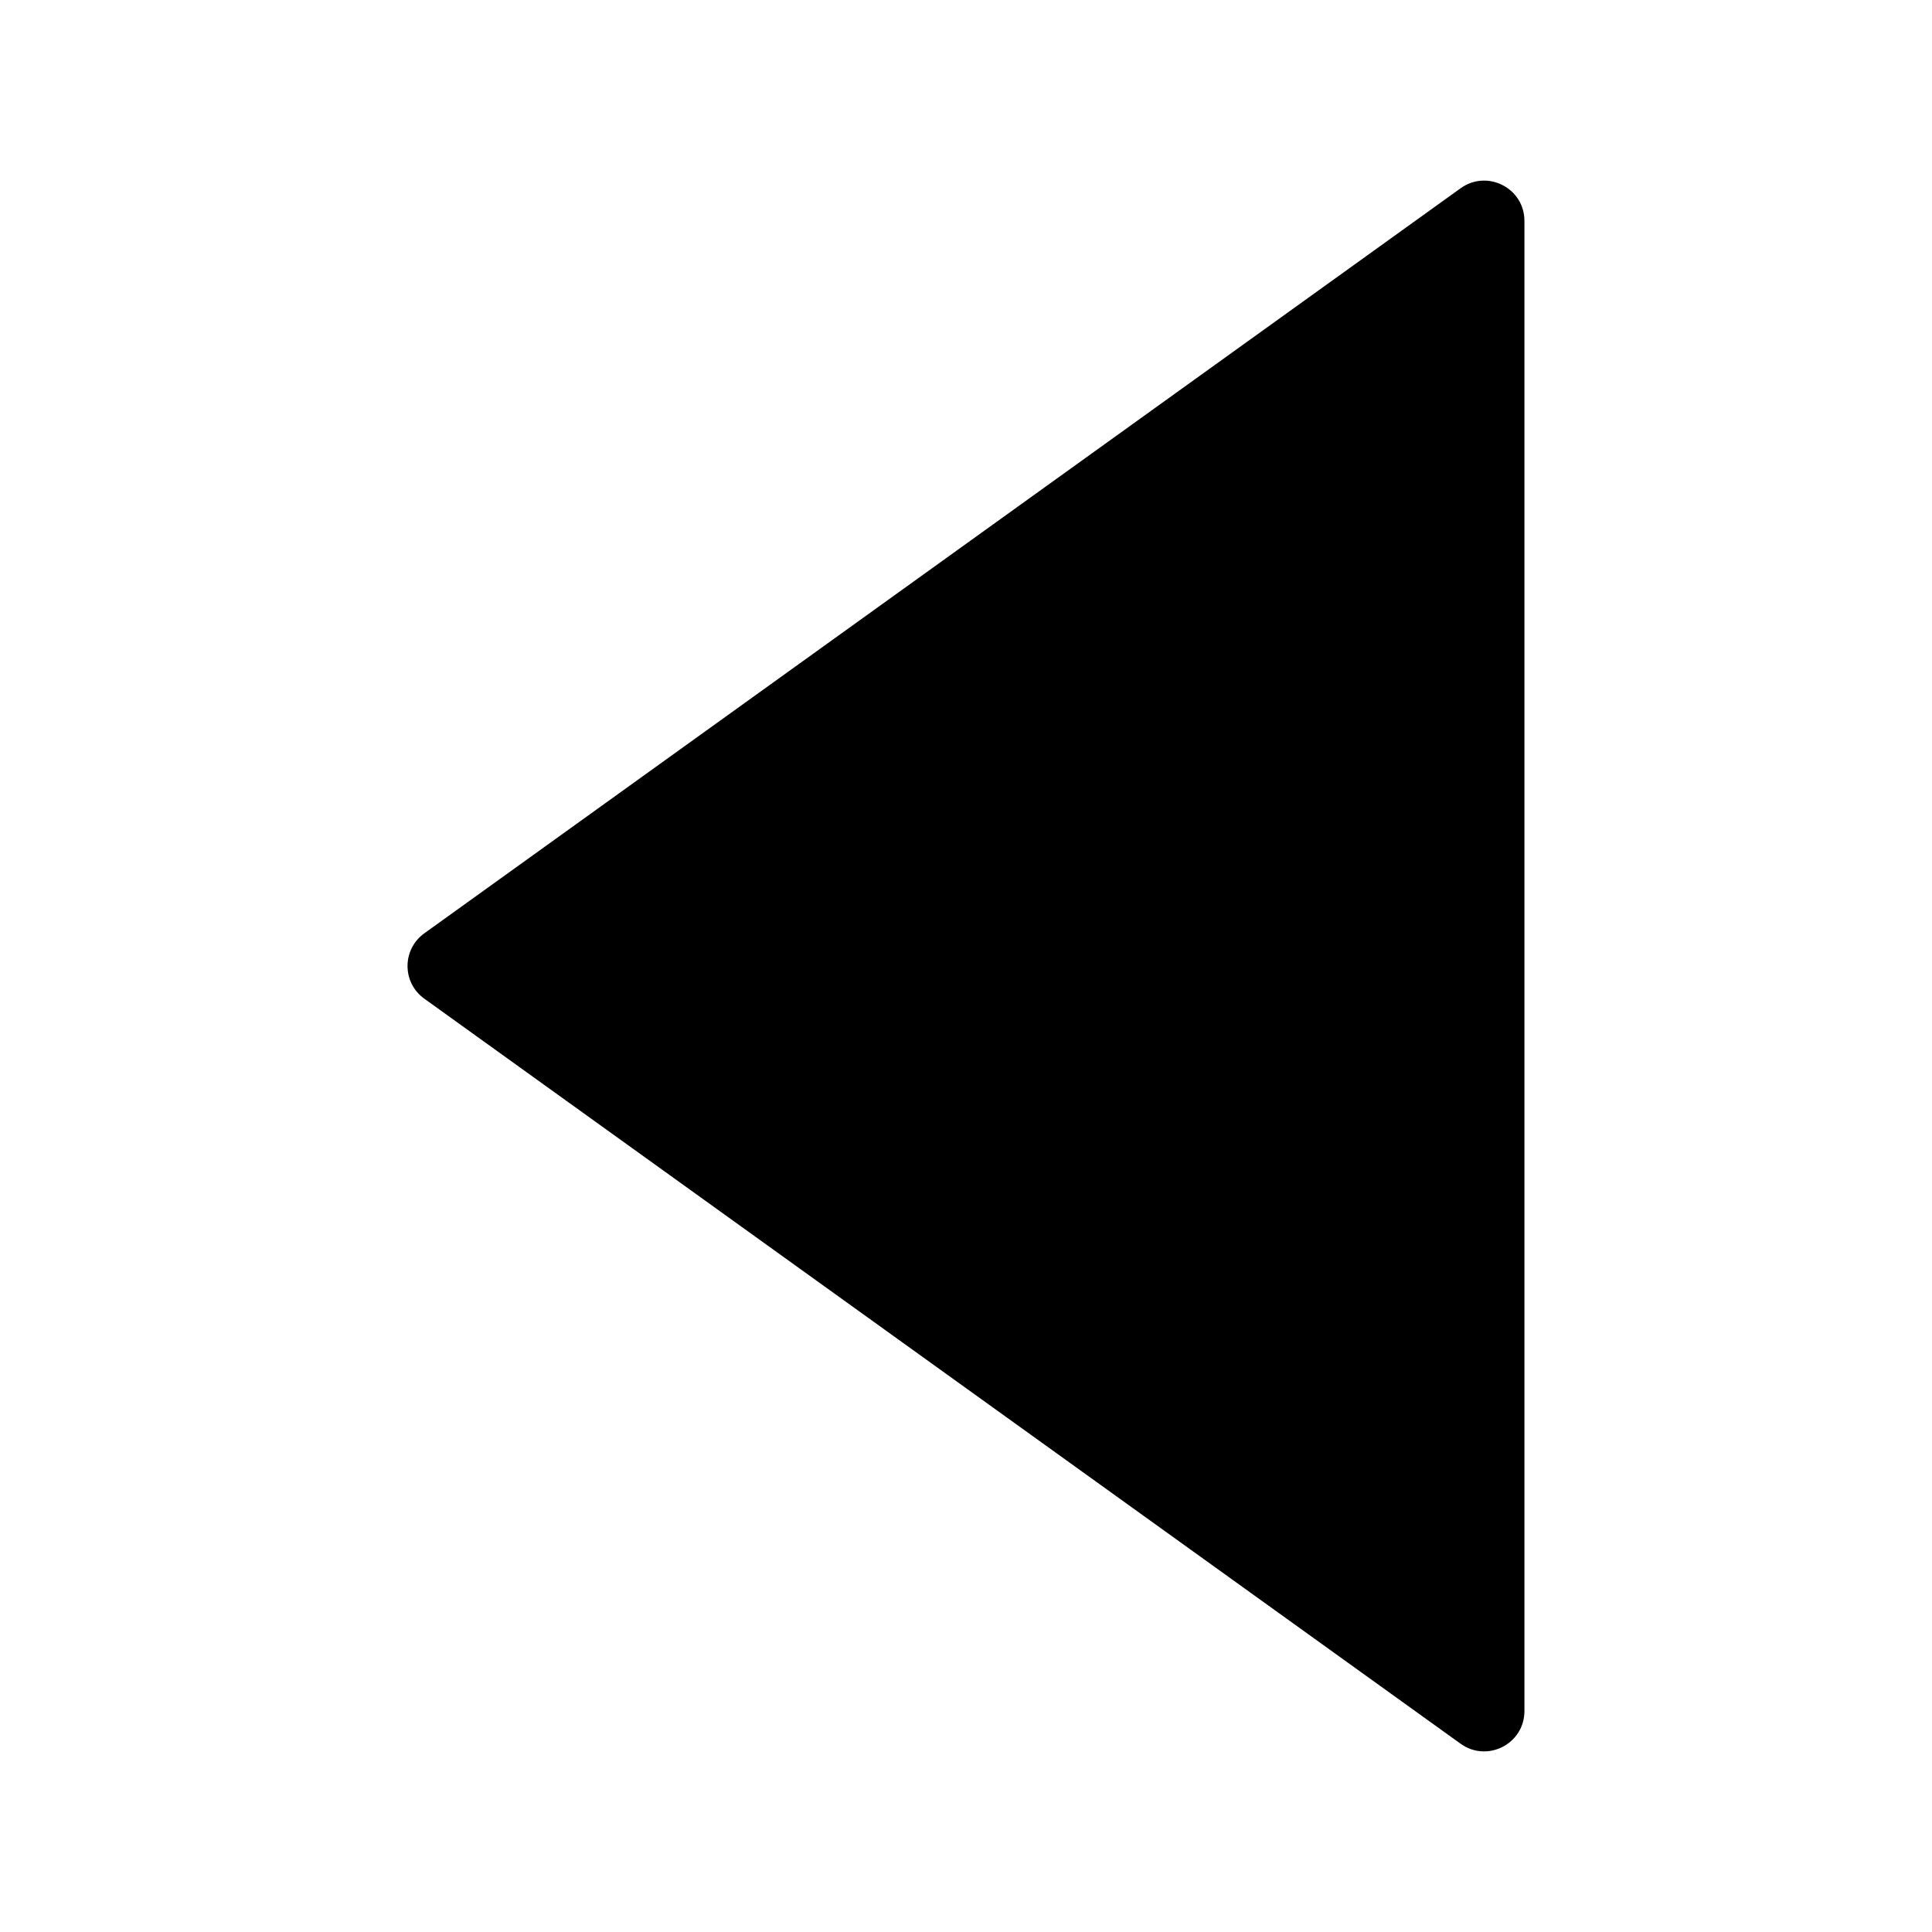 <svg width="24" height="24" viewBox="0 0 24 24" fill="none" xmlns="http://www.w3.org/2000/svg">
<path d="M18.145 2.338L5.271 11.594C4.993 11.794 4.993 12.207 5.271 12.406L18.145 21.662C18.476 21.899 18.937 21.663 18.937 21.256V2.744C18.937 2.337 18.476 2.101 18.145 2.338Z" fill="black"/>
</svg>
